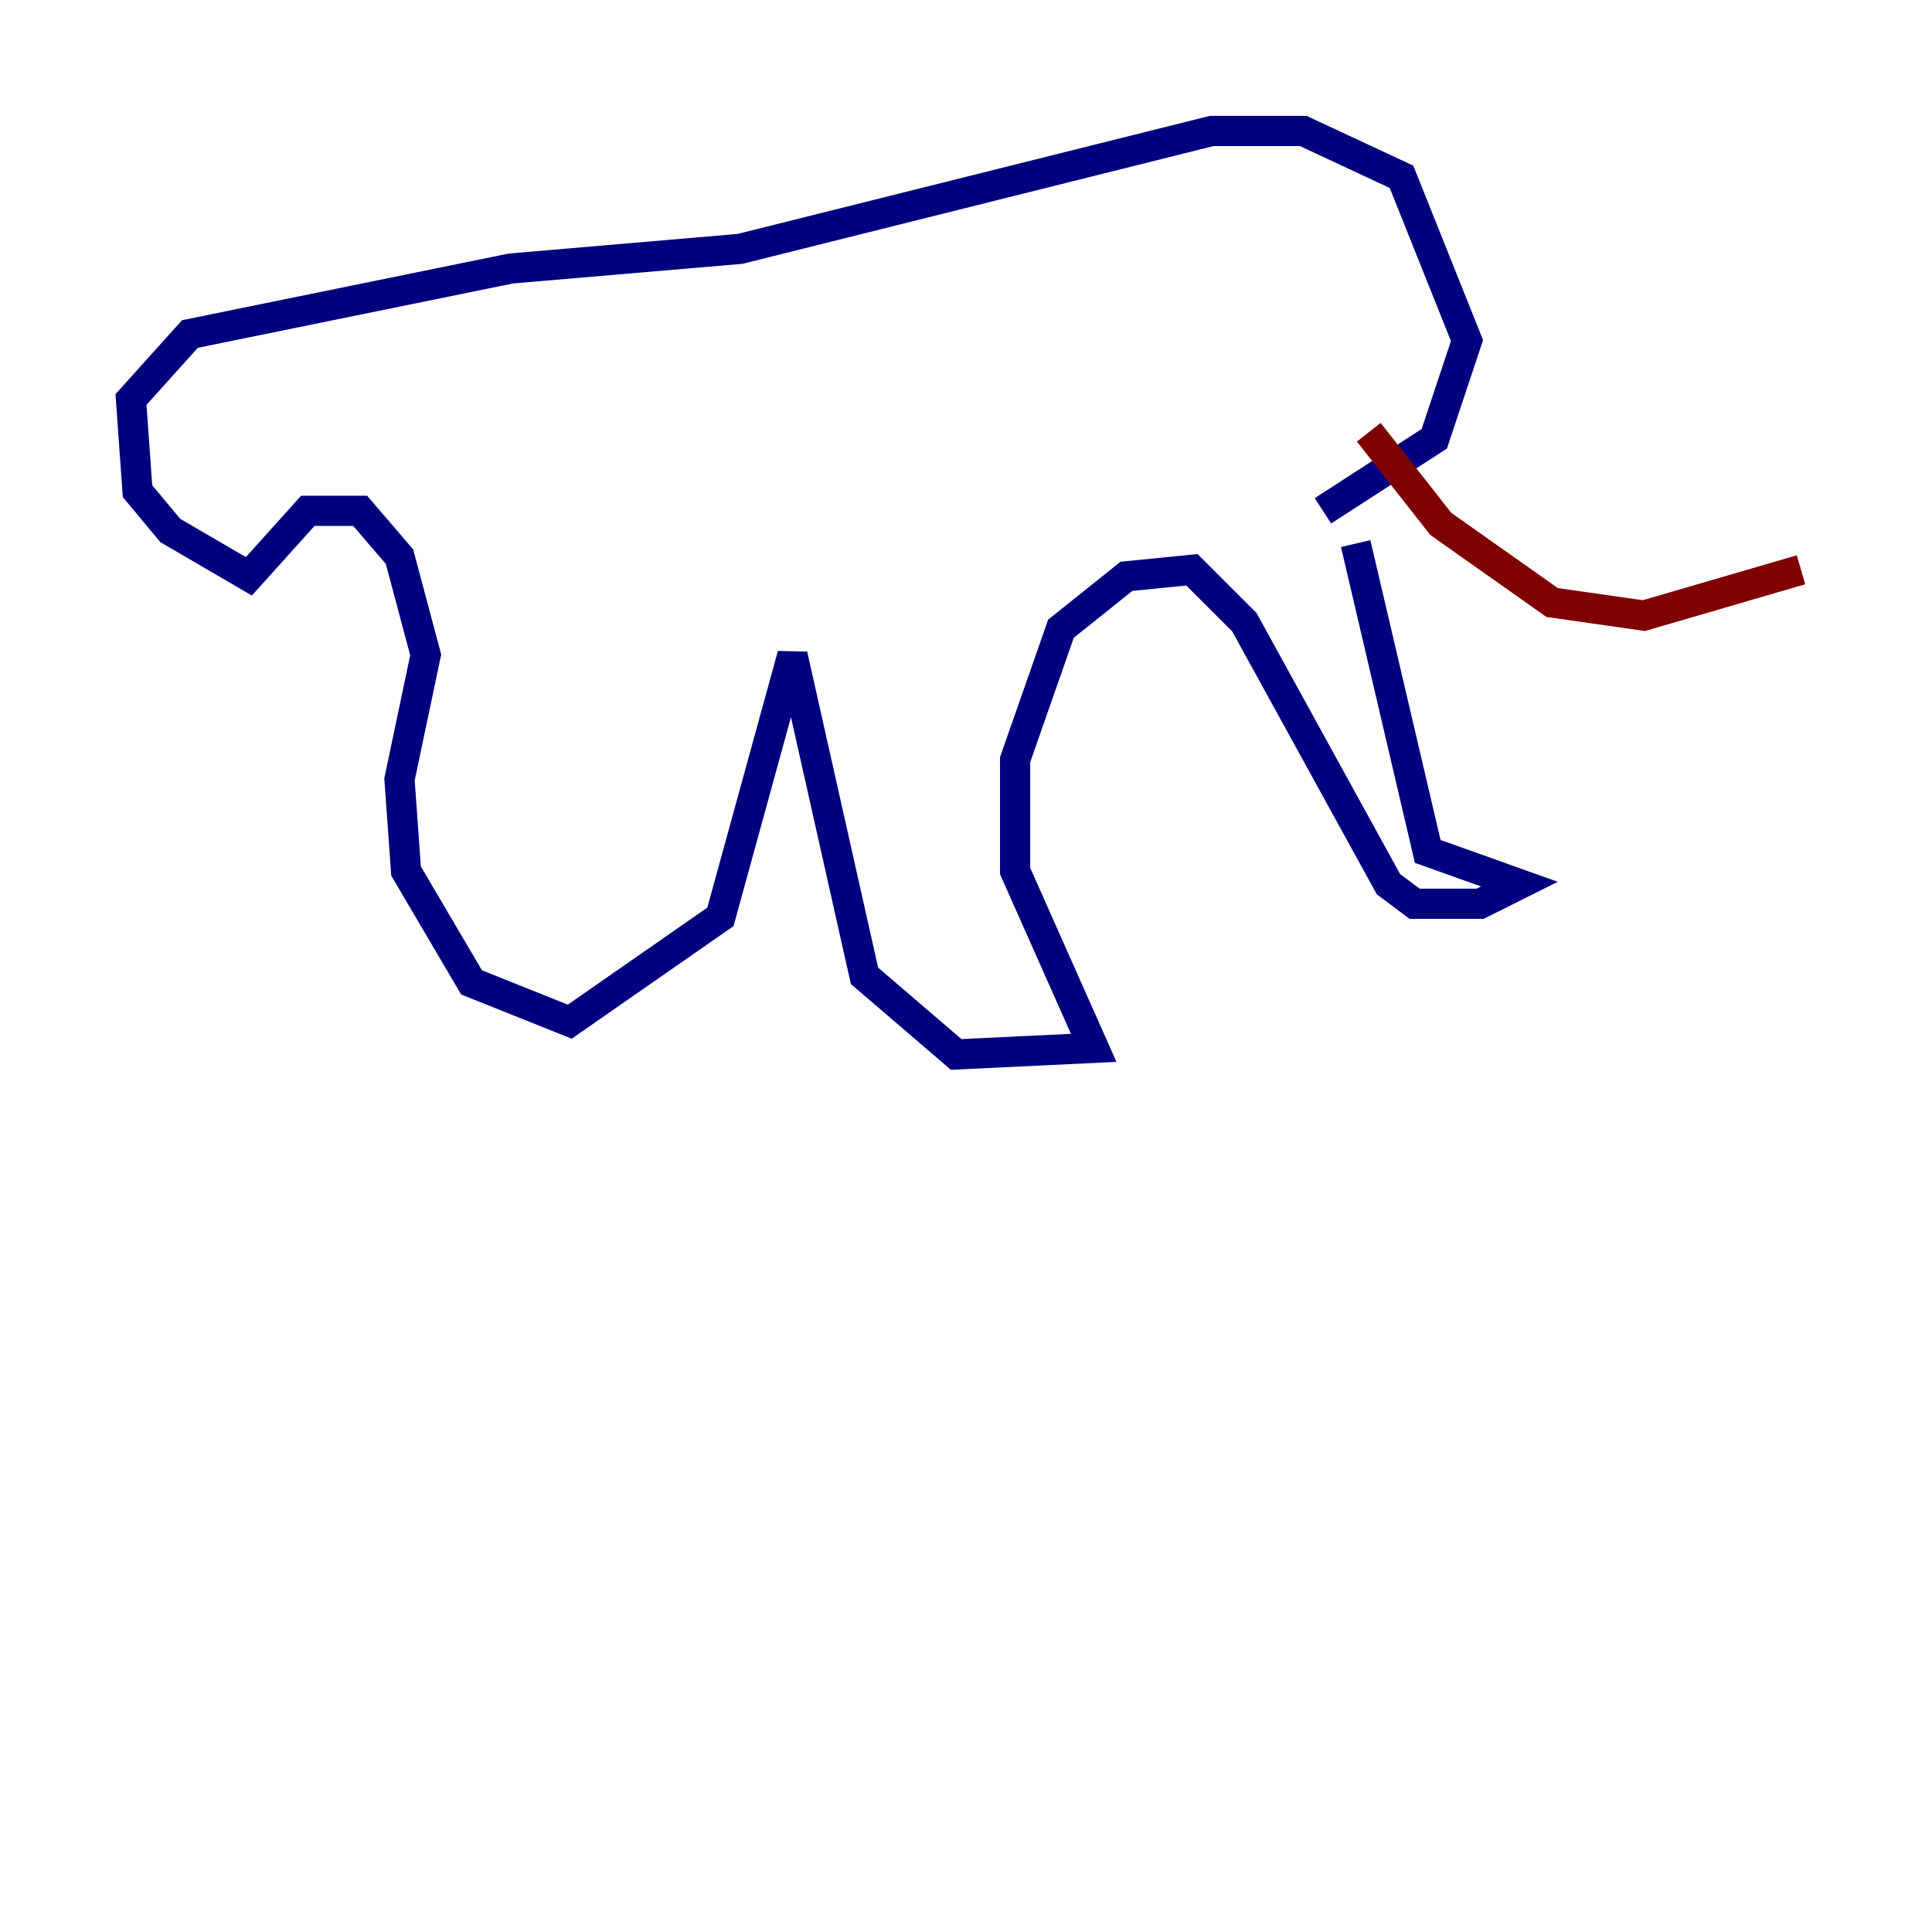 <?xml version="1.0" encoding="utf-8" ?>
<svg baseProfile="tiny" height="128" version="1.2" viewBox="0,0,128,128" width="128" xmlns="http://www.w3.org/2000/svg" xmlns:ev="http://www.w3.org/2001/xml-events" xmlns:xlink="http://www.w3.org/1999/xlink"><defs /><polyline fill="none" points="89.817,36.014 94.59,56.407 100.664,58.576 98.061,59.878 93.722,59.878 91.986,58.576 82.441,41.22 78.969,37.749 74.63,38.183 70.291,41.654 67.254,50.332 67.254,57.709 72.461,69.424 63.349,69.858 57.275,64.651 52.502,43.39 47.729,60.746 37.749,67.688 31.241,65.085 26.902,57.709 26.468,51.634 28.203,43.39 26.468,36.881 23.864,33.844 20.393,33.844 16.488,38.183 11.281,35.146 9.112,32.542 8.678,26.468 12.583,22.129 33.844,17.79 49.031,16.488 80.271,8.678 86.346,8.678 92.854,11.715 97.193,22.563 95.024,29.071 87.647,33.844" stroke="#00007f" stroke-width="2" /><polyline fill="none" points="90.685,28.637 95.458,34.712 102.834,39.919 108.909,40.786 119.322,37.749" stroke="#7f0000" stroke-width="2" /></svg>